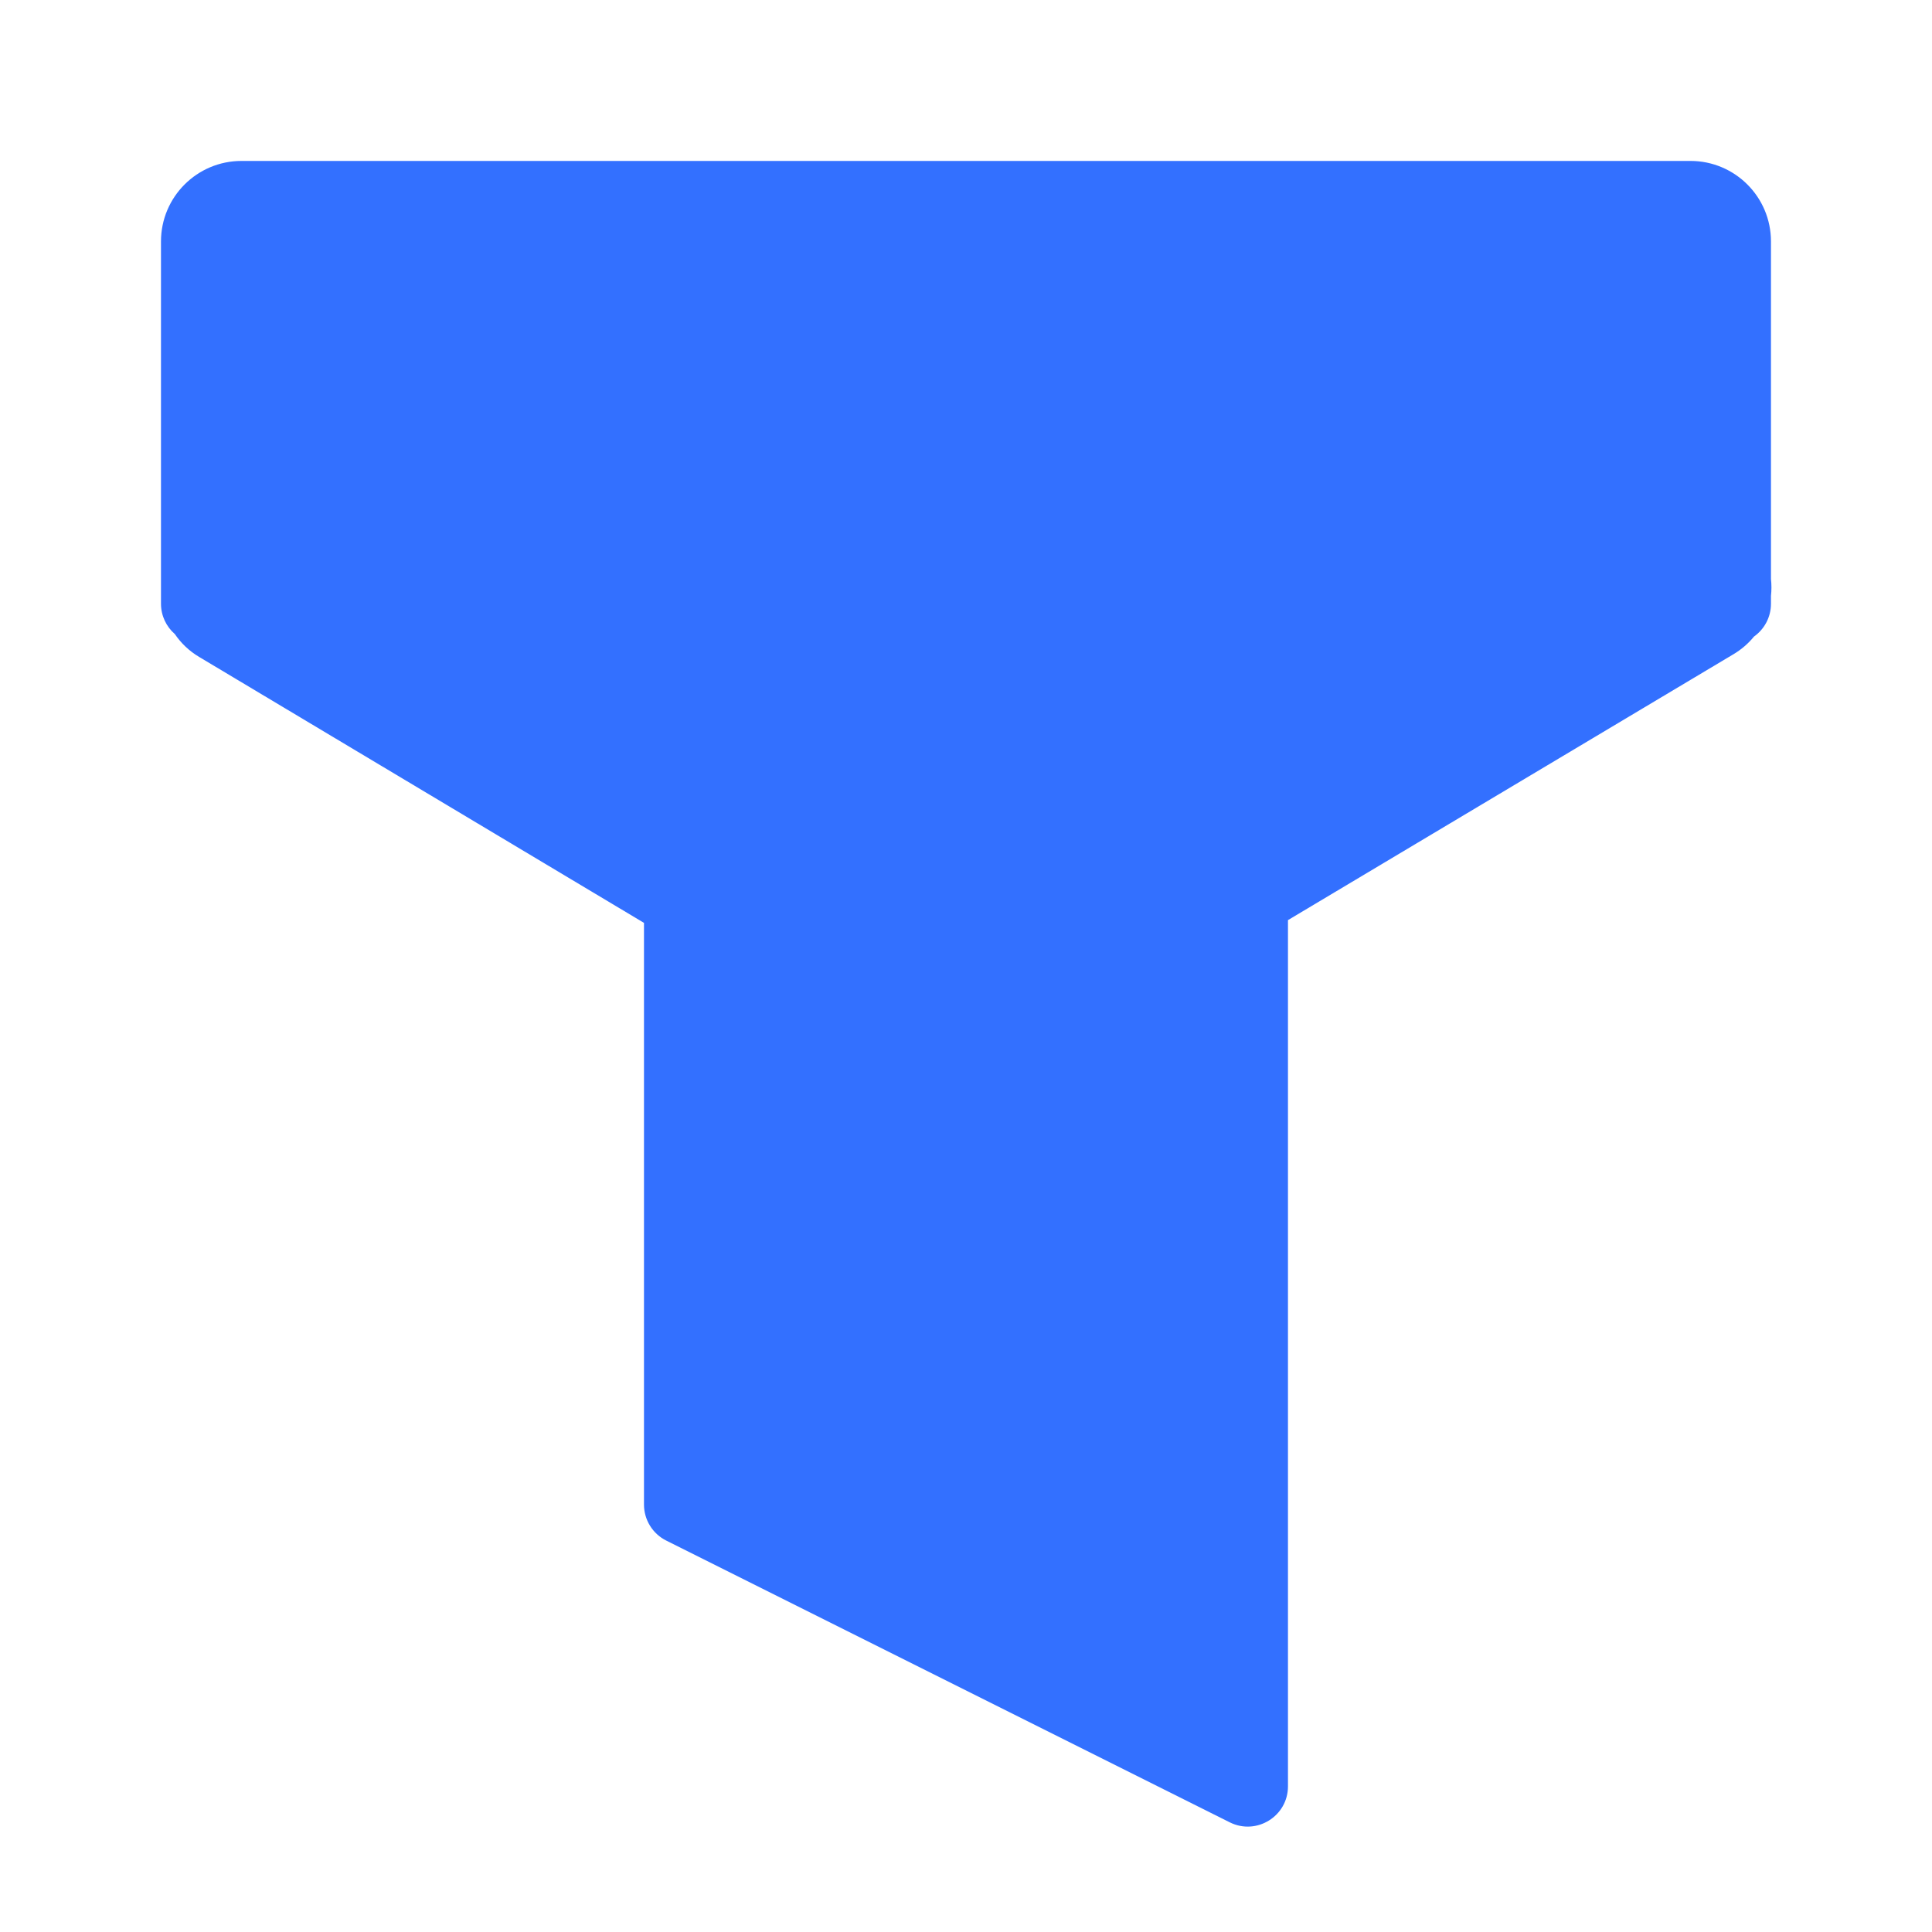 <svg width="40" height="40" viewBox="0 0 40 40" fill="none" xmlns="http://www.w3.org/2000/svg">
    <path
        d="M26.666 19.05L35.893 13.543C36.058 13.444 36.2 13.32 36.315 13.179C36.528 13.028 36.666 12.779 36.666 12.499V12.337C36.679 12.222 36.679 12.104 36.666 11.987V4.999C36.666 4.538 36.48 4.122 36.178 3.82C35.877 3.519 35.46 3.332 35 3.332H5C4.079 3.332 3.333 4.078 3.333 4.999V12.499C3.333 12.75 3.444 12.975 3.62 13.128C3.747 13.315 3.916 13.478 4.123 13.601L13.333 19.107V31.15C13.333 31.466 13.511 31.755 13.794 31.896L25.46 37.729C26.014 38.006 26.666 37.603 26.666 36.984V19.05Z"
        fill="#3370FF"/>
</svg>
